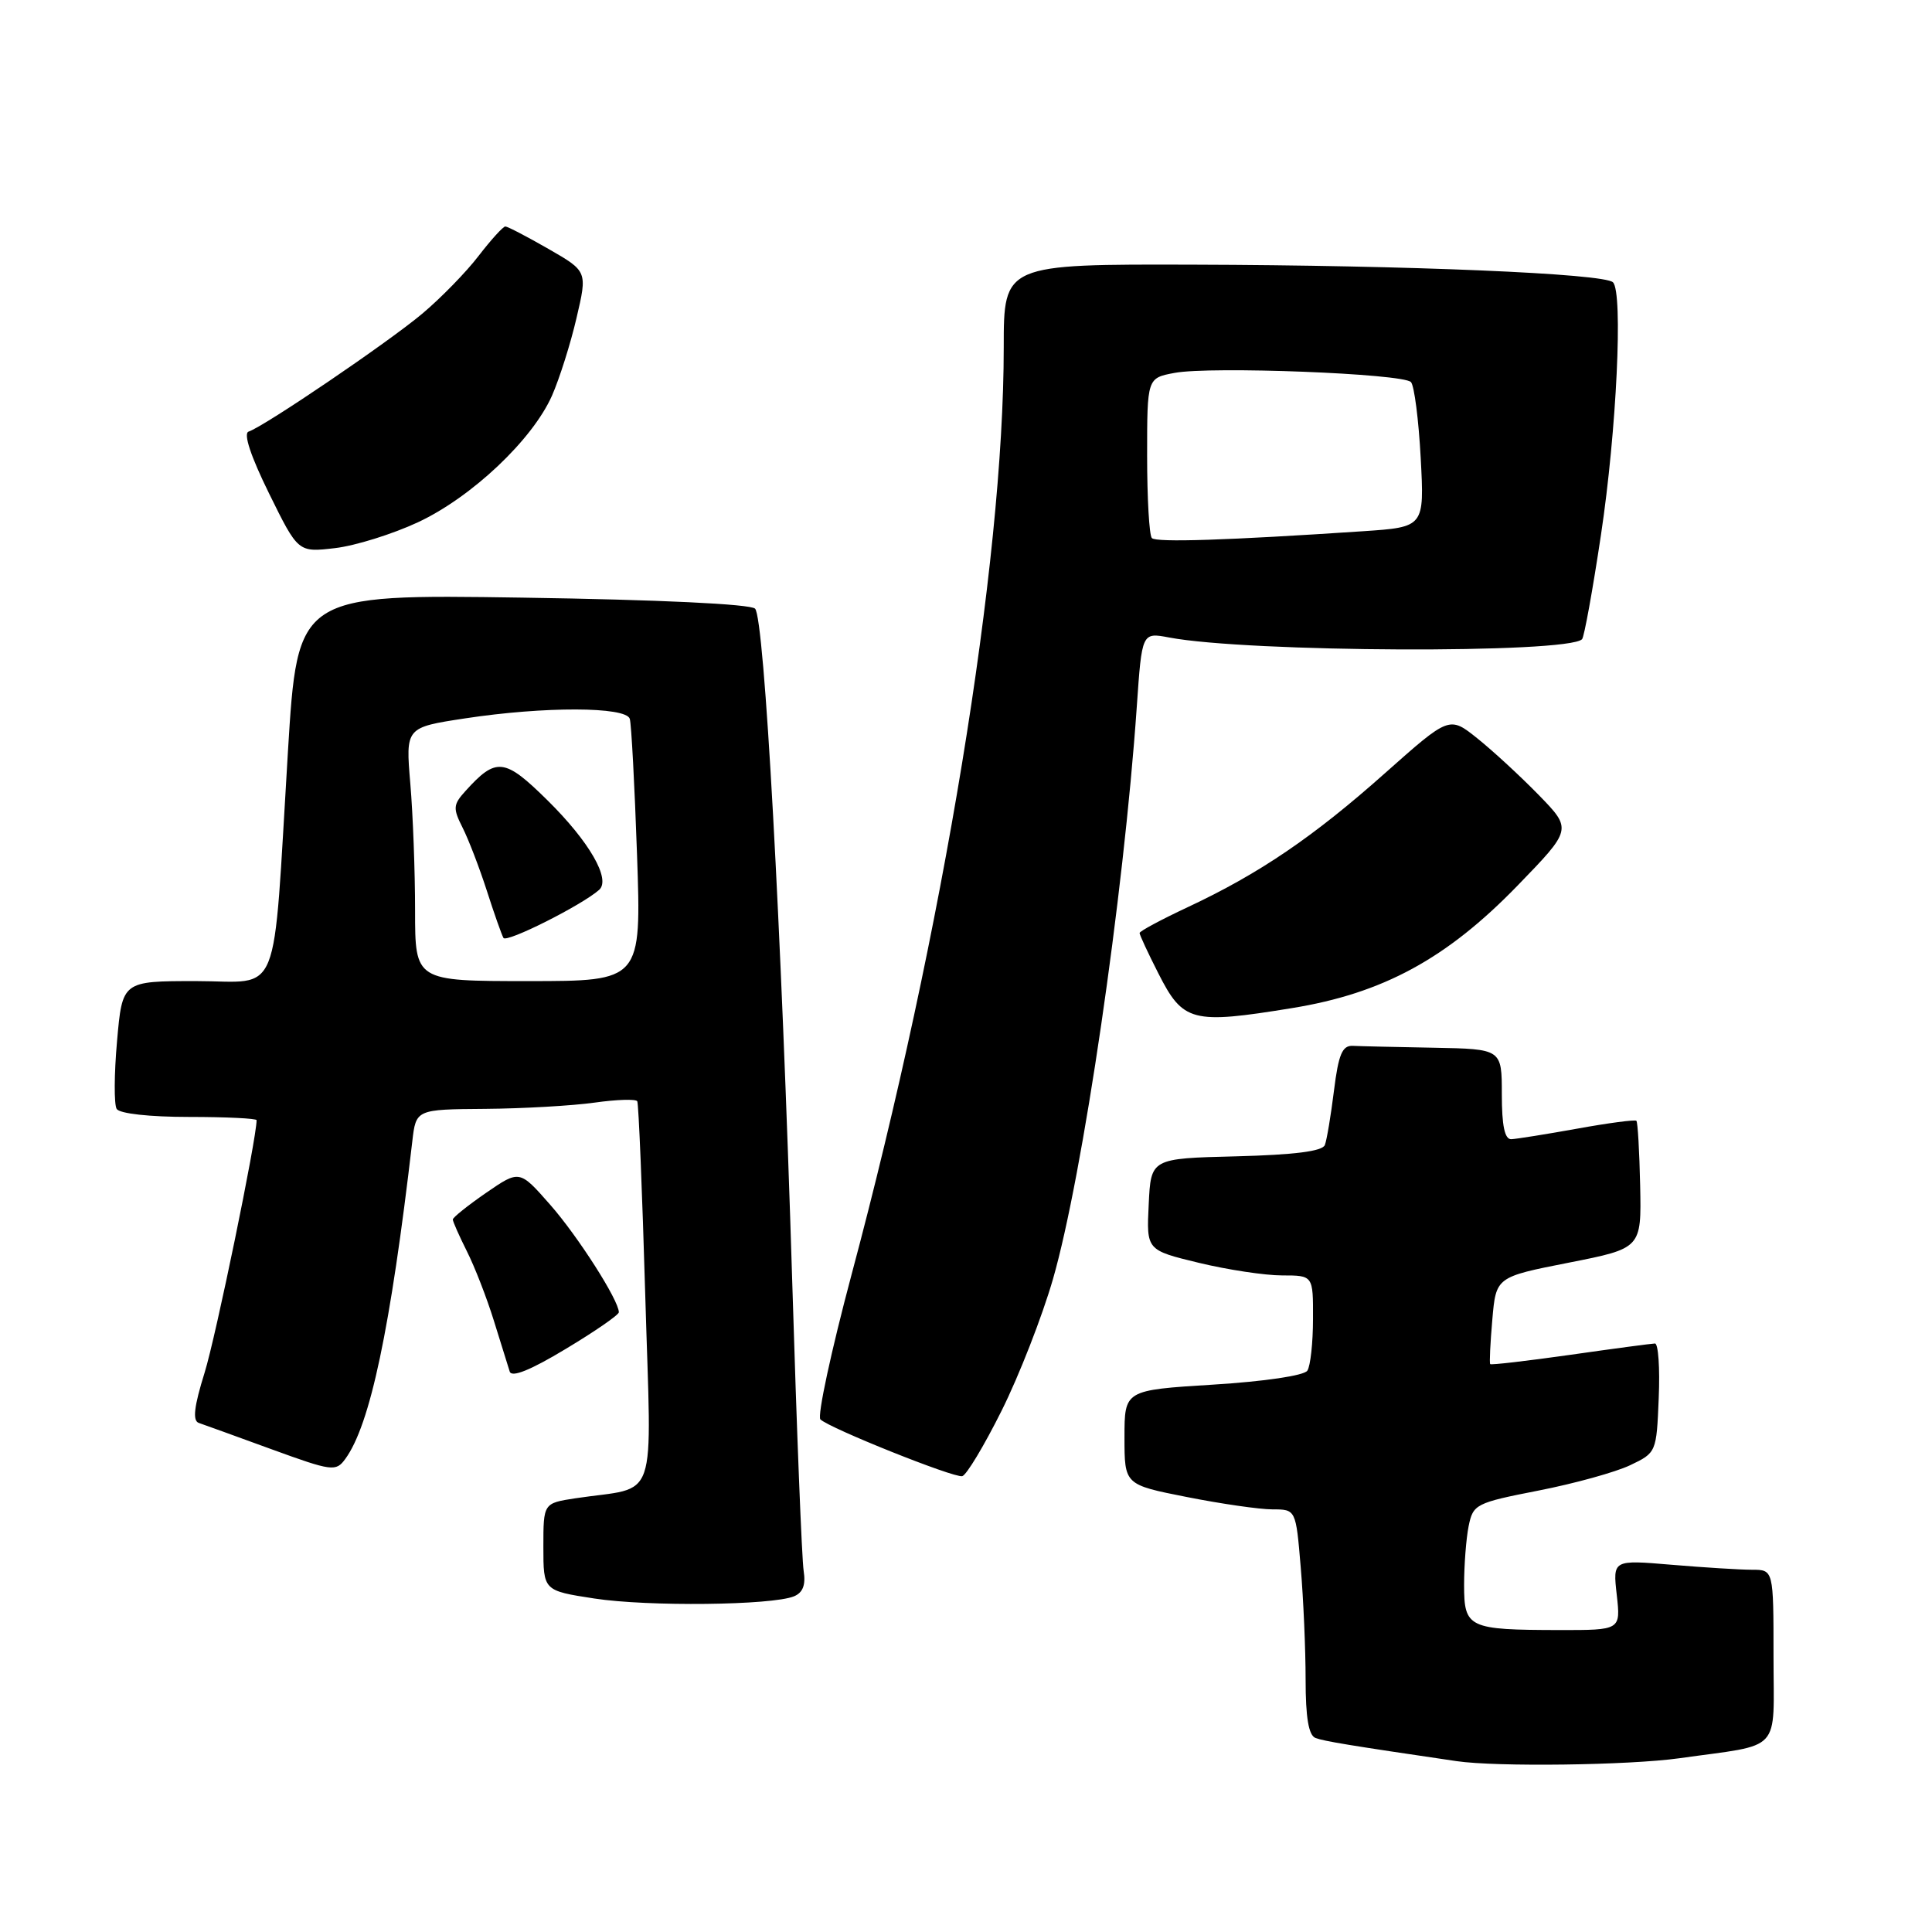 <?xml version="1.0" encoding="UTF-8" standalone="no"?>
<!DOCTYPE svg PUBLIC "-//W3C//DTD SVG 1.1//EN" "http://www.w3.org/Graphics/SVG/1.1/DTD/svg11.dtd" >
<svg xmlns="http://www.w3.org/2000/svg" xmlns:xlink="http://www.w3.org/1999/xlink" version="1.1" viewBox="0 0 256 256">
 <g >
 <path fill="currentColor"
d=" M 222.50 232.98 C 236.34 231.03 235.00 232.48 235.00 219.42 C 235.00 208.00 235.00 208.00 232.15 208.00 C 230.58 208.00 225.79 207.70 221.50 207.34 C 213.70 206.68 213.70 206.68 214.23 211.34 C 214.75 216.00 214.75 216.00 206.63 215.99 C 194.55 215.97 194.00 215.71 194.00 210.01 C 194.00 207.39 194.27 203.89 194.60 202.23 C 195.19 199.32 195.53 199.14 203.85 197.51 C 208.61 196.58 214.07 195.07 216.00 194.15 C 219.47 192.50 219.50 192.44 219.79 185.24 C 219.96 181.26 219.73 178.01 219.29 178.02 C 218.86 178.03 213.81 178.70 208.08 179.52 C 202.35 180.33 197.57 180.89 197.46 180.75 C 197.34 180.61 197.47 177.96 197.74 174.86 C 198.23 169.21 198.23 169.21 207.87 167.31 C 217.50 165.41 217.50 165.41 217.33 157.12 C 217.23 152.55 217.01 148.68 216.83 148.51 C 216.65 148.34 213.12 148.80 209.00 149.55 C 204.88 150.29 200.94 150.92 200.25 150.95 C 199.38 150.98 199.00 149.16 199.00 145.00 C 199.00 139.00 199.00 139.00 190.00 138.83 C 185.05 138.74 180.21 138.63 179.25 138.58 C 177.86 138.52 177.36 139.69 176.76 144.50 C 176.35 147.80 175.81 151.05 175.55 151.72 C 175.23 152.55 171.52 153.02 163.79 153.22 C 152.50 153.50 152.50 153.50 152.21 159.58 C 151.91 165.65 151.91 165.65 158.85 167.33 C 162.66 168.25 167.63 169.00 169.89 169.00 C 174.00 169.00 174.00 169.00 173.98 174.75 C 173.98 177.91 173.64 181.01 173.23 181.62 C 172.81 182.27 167.55 183.05 160.75 183.47 C 149.00 184.20 149.00 184.20 149.00 190.46 C 149.00 196.73 149.00 196.73 157.25 198.36 C 161.79 199.26 166.90 200.00 168.60 200.00 C 171.71 200.00 171.71 200.00 172.35 207.65 C 172.71 211.86 173.00 218.56 173.00 222.54 C 173.00 227.60 173.40 229.94 174.31 230.29 C 175.45 230.72 178.83 231.28 193.00 233.36 C 198.32 234.14 215.83 233.91 222.50 232.98 Z  M 105.21 211.52 C 106.39 211.03 106.78 210.01 106.49 208.16 C 106.25 206.70 105.57 189.53 104.98 170.00 C 103.53 122.59 101.29 81.89 100.05 80.65 C 99.44 80.04 87.27 79.46 69.24 79.19 C 39.43 78.74 39.43 78.74 38.15 99.62 C 36.10 133.23 37.39 130.00 25.97 130.00 C 16.21 130.00 16.21 130.00 15.51 137.94 C 15.12 142.30 15.10 146.35 15.46 146.94 C 15.85 147.56 19.82 148.00 25.06 148.00 C 29.98 148.00 34.00 148.20 34.00 148.43 C 34.00 150.88 28.60 177.11 27.11 181.89 C 25.71 186.38 25.50 188.24 26.33 188.54 C 26.98 188.76 31.31 190.33 35.97 192.03 C 44.01 194.96 44.51 195.02 45.75 193.32 C 49.05 188.81 51.74 176.07 54.63 151.25 C 55.12 147.00 55.12 147.00 64.31 146.93 C 69.37 146.89 75.88 146.51 78.80 146.10 C 81.71 145.69 84.25 145.61 84.44 145.92 C 84.62 146.24 85.10 157.82 85.50 171.65 C 86.32 199.96 87.39 196.85 76.25 198.53 C 72.00 199.18 72.00 199.18 72.00 204.97 C 72.00 210.77 72.00 210.77 78.75 211.81 C 85.83 212.90 102.28 212.72 105.21 211.52 Z  M 132.71 186.94 C 135.03 182.30 138.09 174.45 139.52 169.50 C 143.47 155.80 148.88 118.85 150.63 93.64 C 151.31 83.79 151.31 83.79 154.91 84.47 C 165.34 86.45 207.71 86.63 209.63 84.70 C 209.91 84.42 211.04 78.19 212.14 70.85 C 214.21 57.08 215.08 38.77 213.73 37.41 C 212.58 36.24 186.58 35.15 158.25 35.07 C 133.00 35.00 133.00 35.00 133.00 46.03 C 133.00 74.64 125.00 123.41 112.83 168.91 C 110.13 179.03 108.27 187.66 108.71 188.08 C 109.94 189.26 126.37 195.84 127.50 195.60 C 128.05 195.48 130.39 191.59 132.71 186.94 Z  M 82.00 173.88 C 82.00 172.30 76.57 163.80 72.90 159.63 C 68.84 155.01 68.84 155.01 64.42 158.05 C 61.99 159.73 60.00 161.32 60.00 161.59 C 60.00 161.86 60.84 163.75 61.86 165.79 C 62.89 167.83 64.50 171.97 65.44 175.00 C 66.38 178.03 67.33 181.06 67.54 181.74 C 67.80 182.56 70.31 181.55 74.96 178.74 C 78.83 176.42 82.00 174.23 82.00 173.88 Z  M 171.19 133.58 C 183.23 131.63 191.68 127.04 201.06 117.37 C 208.31 109.89 208.31 109.89 203.91 105.36 C 201.48 102.87 197.82 99.49 195.77 97.85 C 192.05 94.87 192.05 94.87 183.54 102.43 C 174.05 110.88 166.84 115.78 157.37 120.21 C 153.87 121.85 151.00 123.39 151.00 123.63 C 151.00 123.87 152.11 126.27 153.48 128.96 C 156.76 135.43 157.92 135.74 171.19 133.58 Z  M 55.39 69.20 C 62.51 65.87 70.55 58.27 73.14 52.43 C 74.13 50.18 75.60 45.55 76.39 42.14 C 77.84 35.95 77.84 35.95 72.67 32.98 C 69.83 31.35 67.26 30.01 66.96 30.01 C 66.67 30.00 65.08 31.75 63.43 33.89 C 61.79 36.04 58.43 39.48 55.97 41.55 C 51.48 45.33 35.06 56.48 32.94 57.19 C 32.22 57.43 33.23 60.47 35.65 65.38 C 39.50 73.20 39.50 73.20 44.38 72.63 C 47.07 72.32 52.02 70.77 55.39 69.20 Z  M 55.00 120.65 C 55.00 115.51 54.72 107.95 54.37 103.84 C 53.74 96.39 53.74 96.39 61.62 95.19 C 72.13 93.59 82.95 93.62 83.45 95.25 C 83.66 95.94 84.09 104.04 84.41 113.25 C 84.99 130.00 84.99 130.00 69.99 130.00 C 55.00 130.00 55.00 130.00 55.00 120.65 Z  M 79.39 117.91 C 80.97 116.51 78.08 111.51 72.56 106.06 C 66.85 100.42 65.75 100.30 61.67 104.82 C 60.04 106.62 60.00 107.10 61.29 109.66 C 62.08 111.22 63.52 114.97 64.50 118.00 C 65.47 121.03 66.47 123.85 66.71 124.28 C 67.10 124.97 77.09 119.95 79.39 117.91 Z  M 152.63 71.30 C 152.28 70.95 152.00 66.04 152.00 60.38 C 152.00 50.09 152.00 50.09 155.64 49.41 C 160.42 48.51 185.92 49.50 186.96 50.63 C 187.40 51.11 187.98 55.63 188.25 60.67 C 188.74 69.84 188.74 69.84 180.62 70.39 C 162.63 71.59 153.23 71.90 152.63 71.30 Z "/>
</g>
</svg>